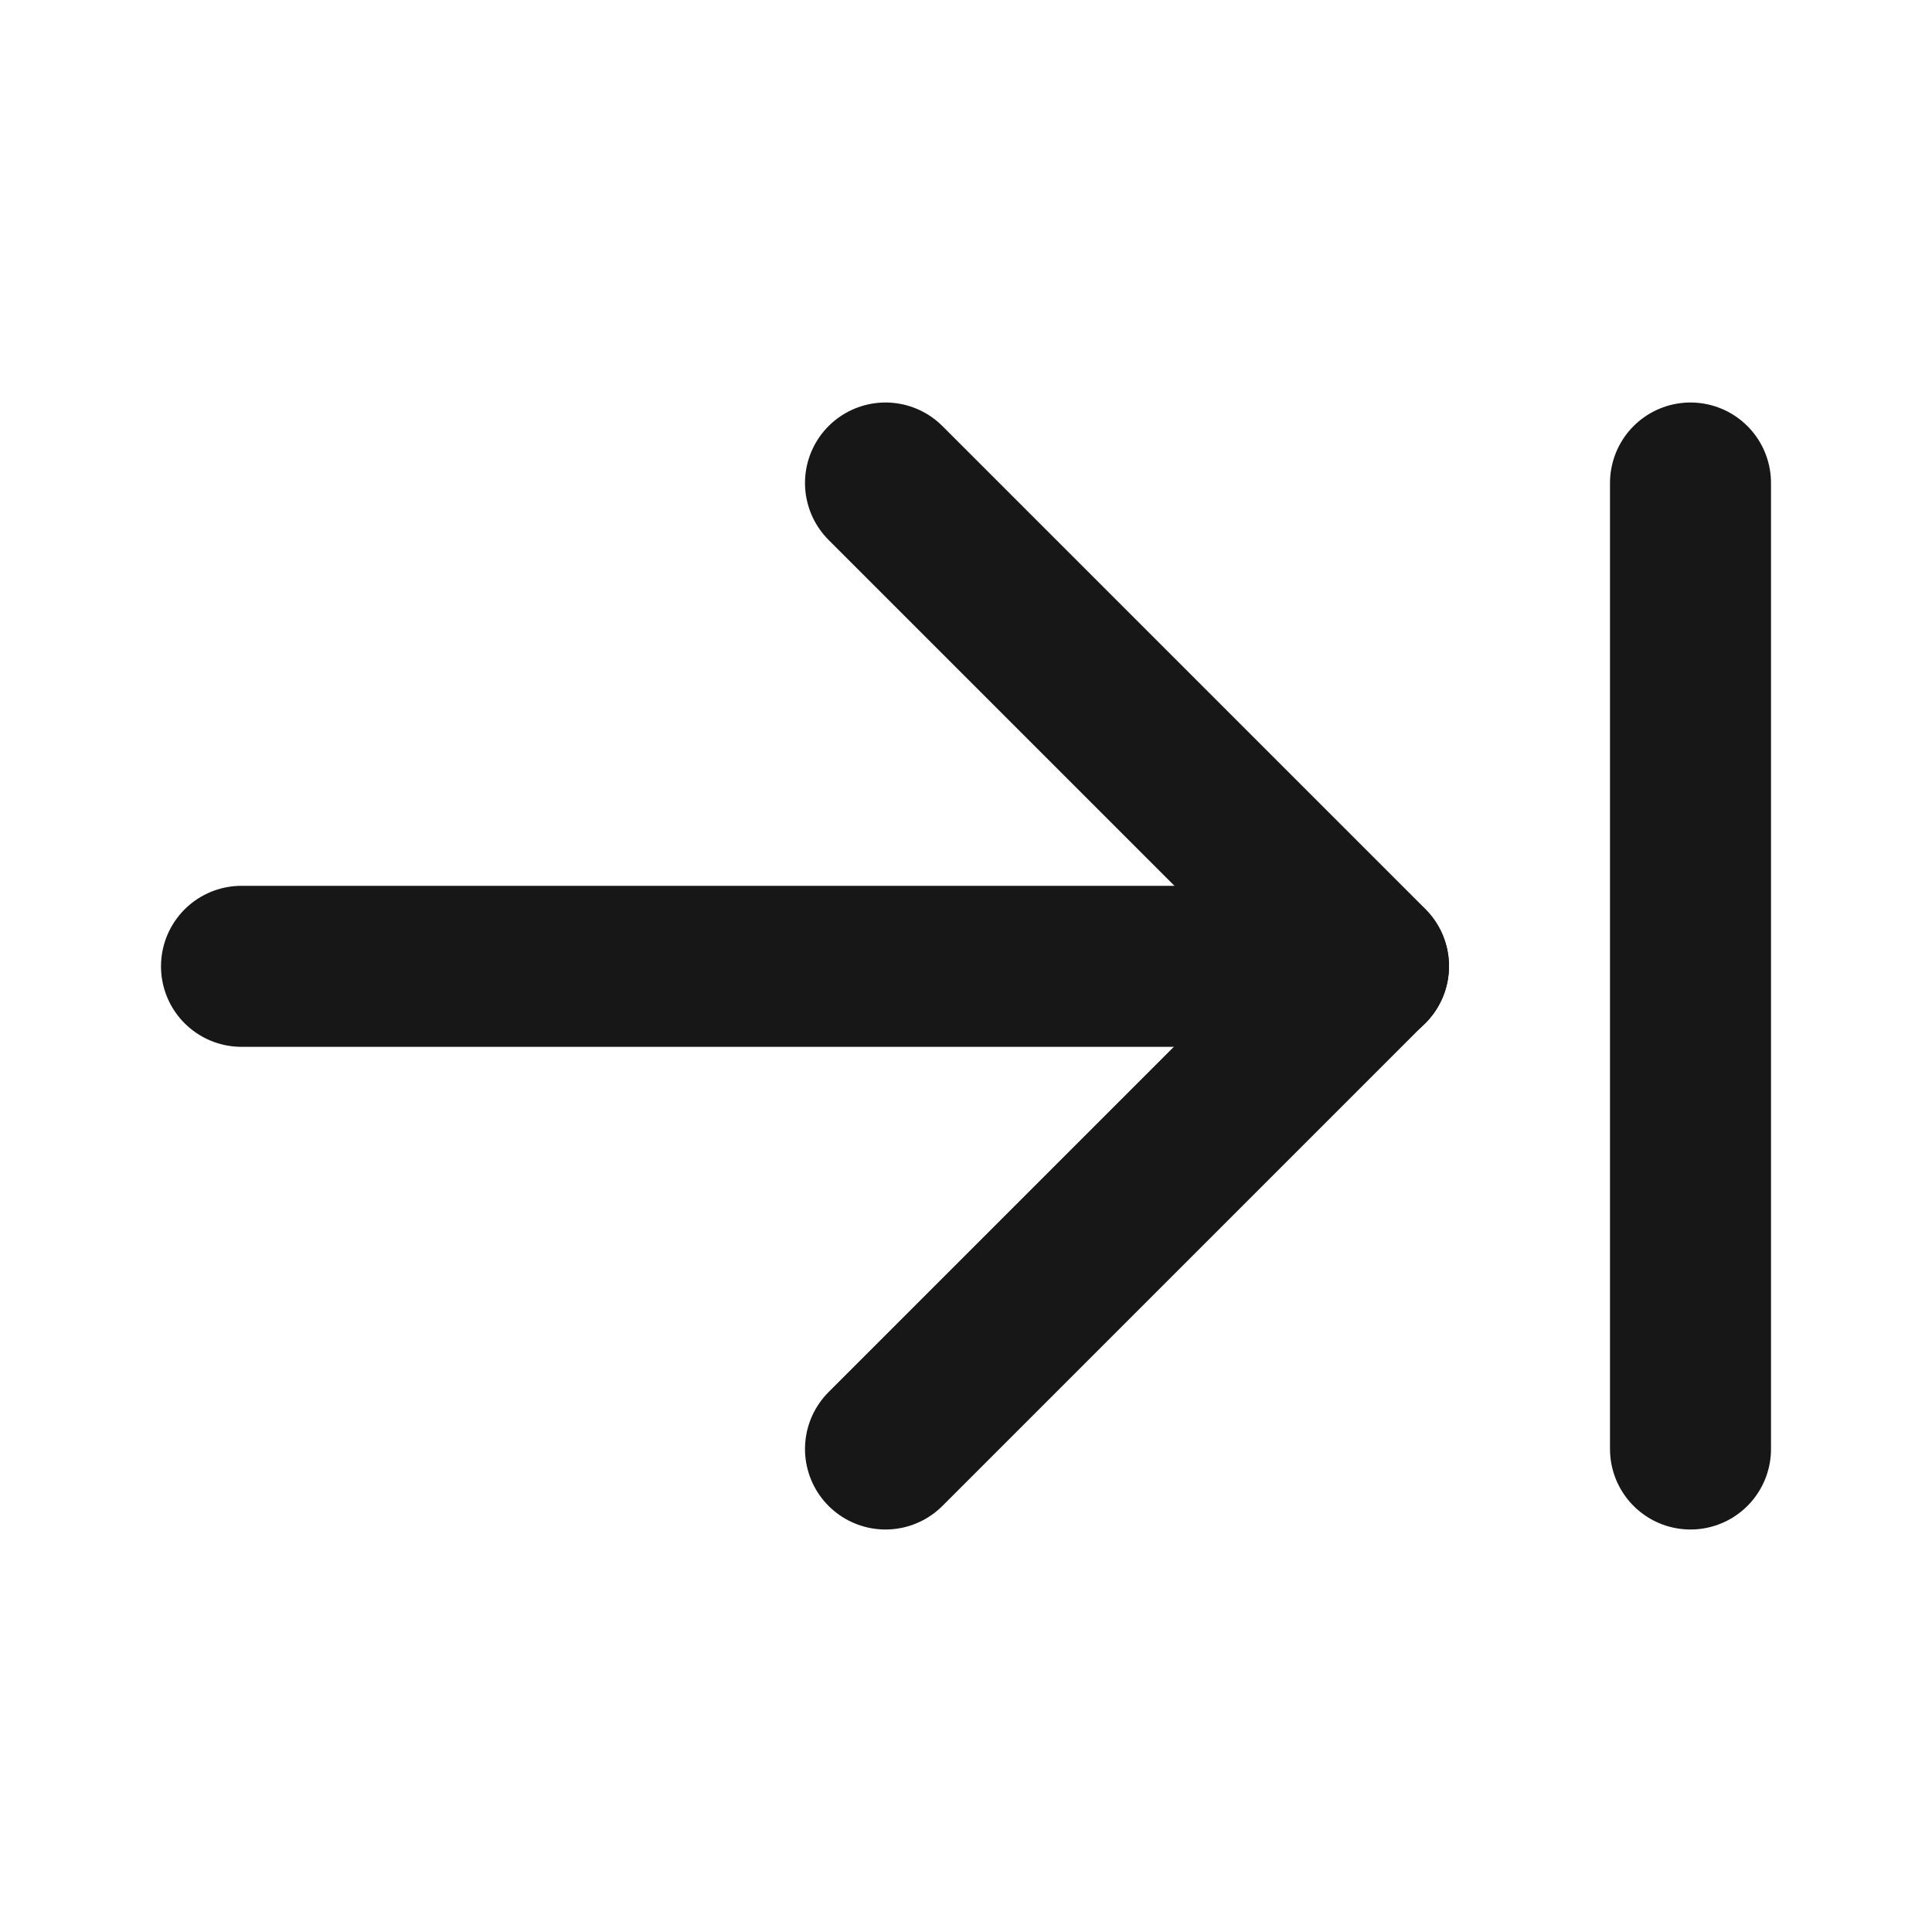 <?xml version="1.0" encoding="UTF-8"?><svg width="24" height="24" viewBox="0 0 48 48" fill="none" xmlns="http://www.w3.org/2000/svg"><path d="M34 24.008H6" stroke="#171717" stroke-width="4" stroke-linecap="round" stroke-linejoin="round"/><path d="M22 12L34 24L22 36" stroke="#171717" stroke-width="4" stroke-linecap="round" stroke-linejoin="round"/><path d="M42 12V36" stroke="#171717" stroke-width="4" stroke-linecap="round" stroke-linejoin="round"/></svg>